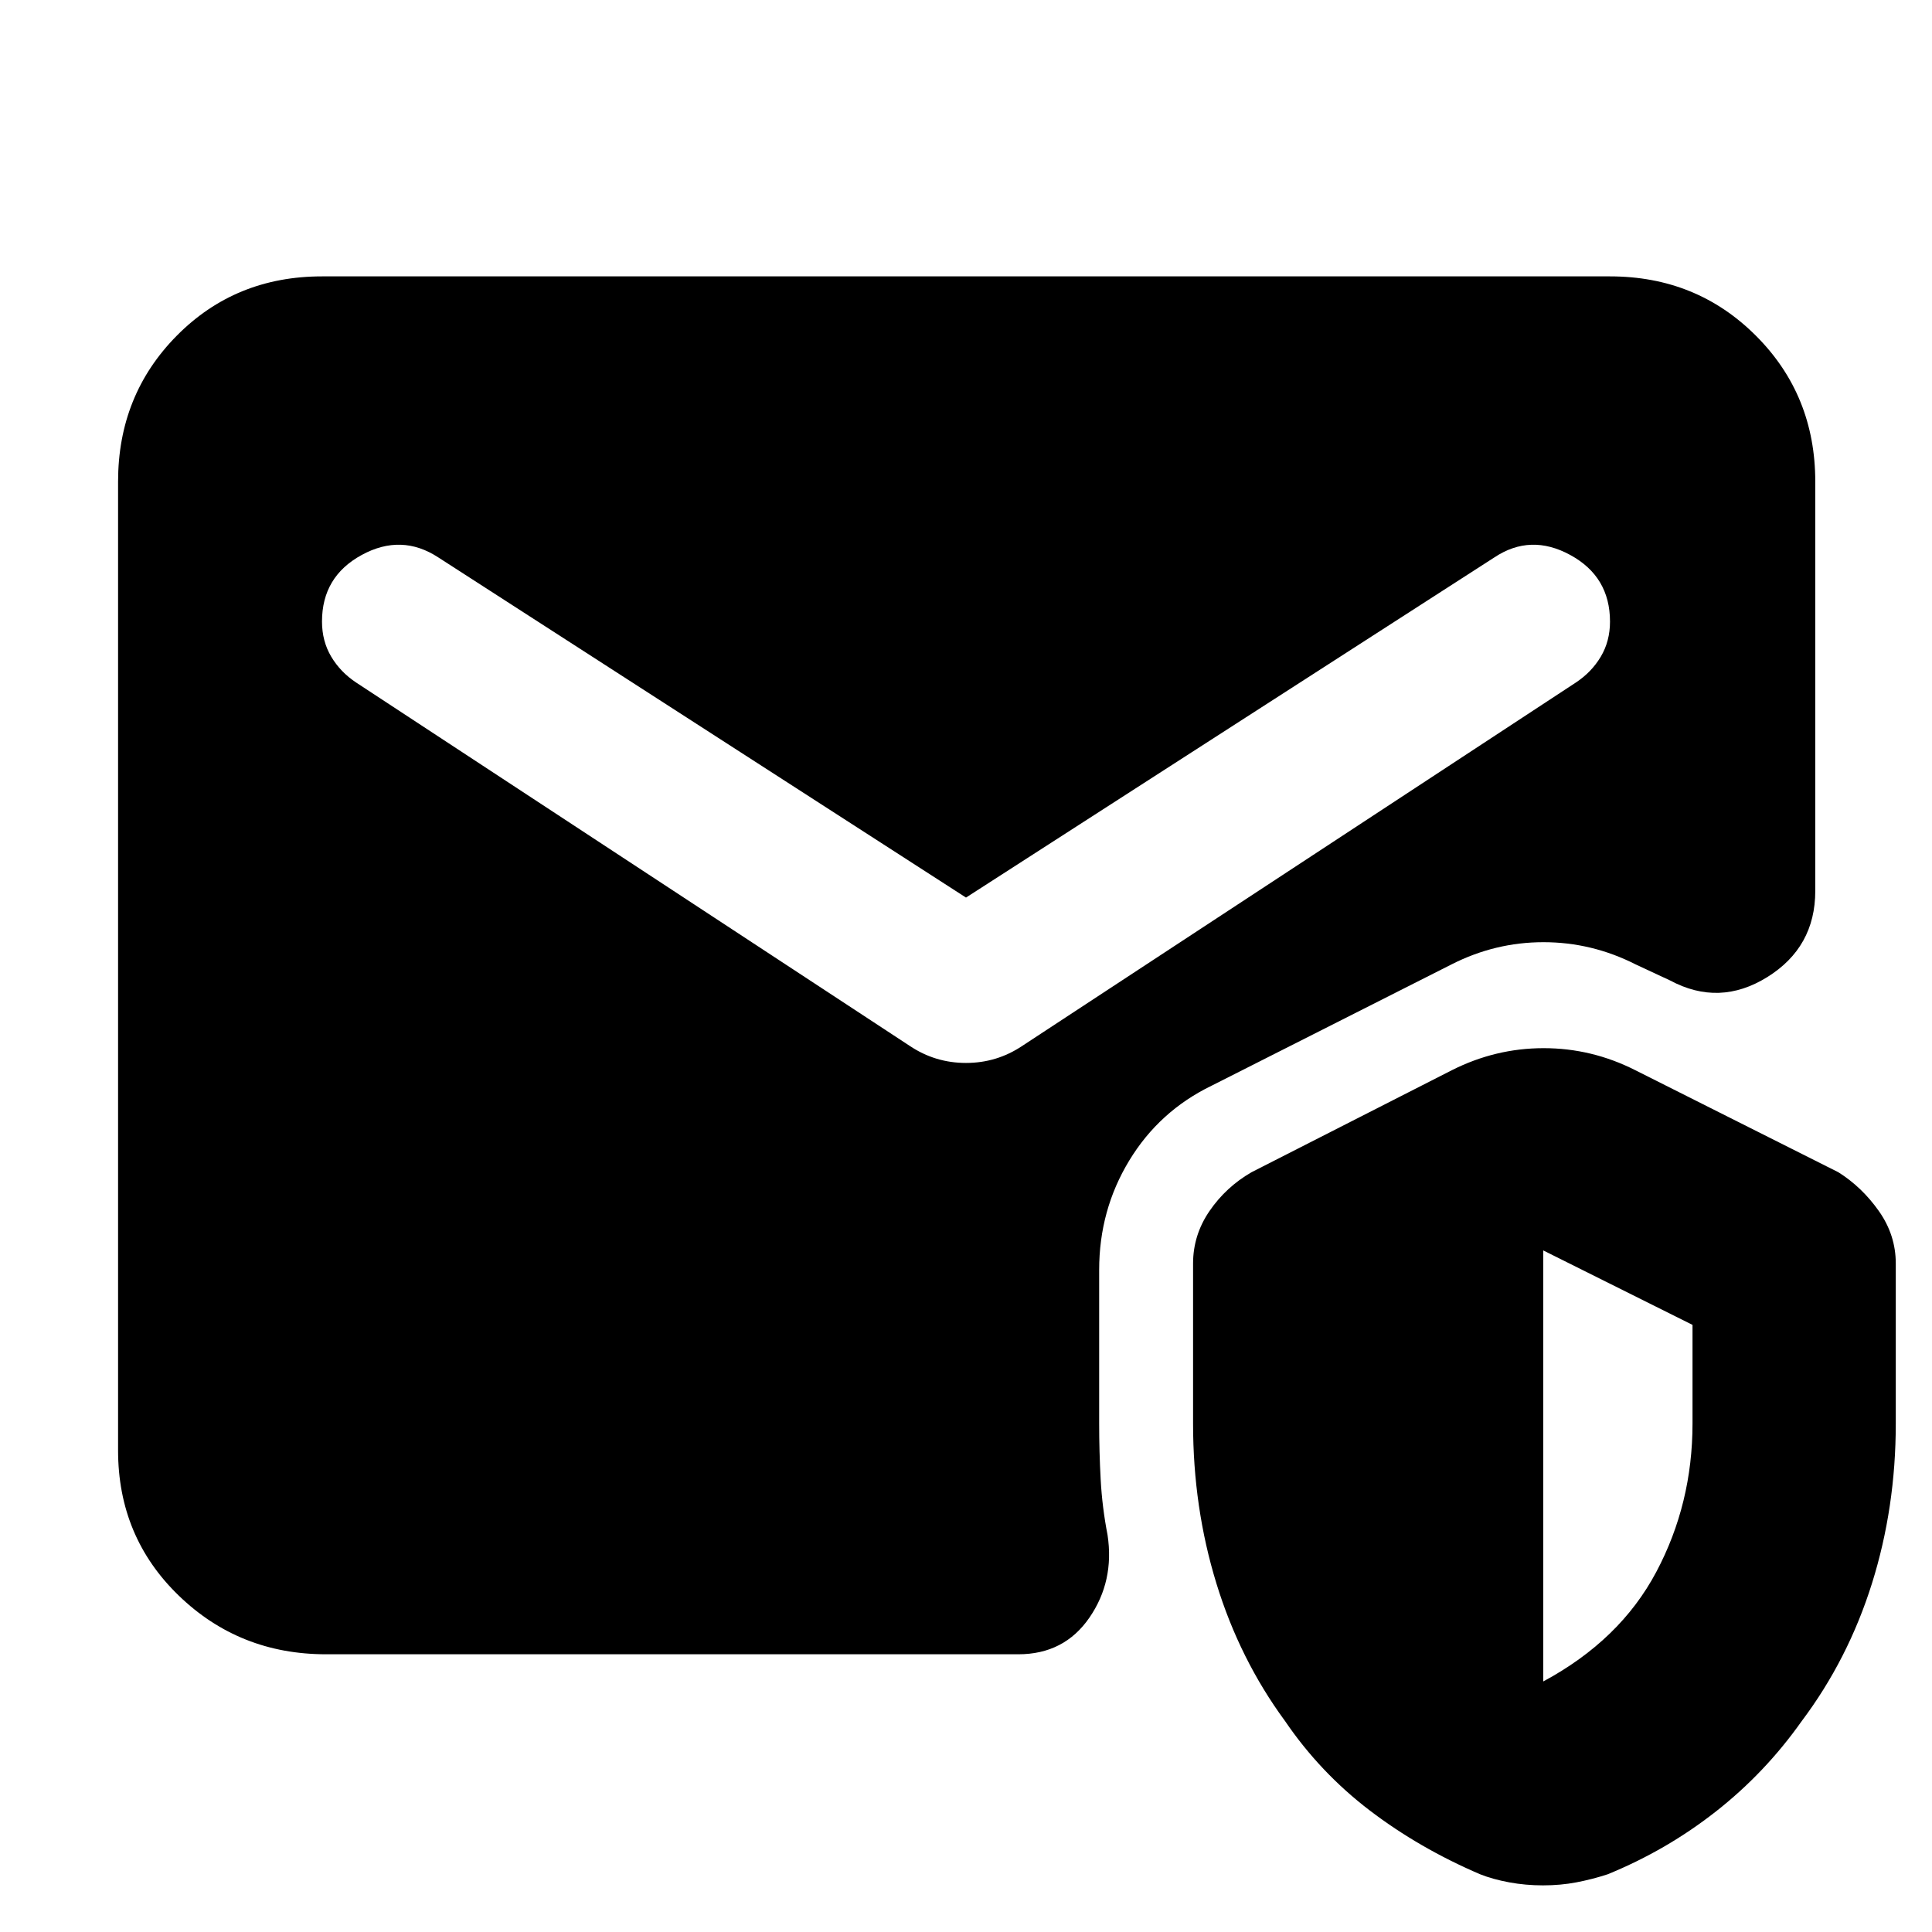 <svg xmlns="http://www.w3.org/2000/svg" height="40" viewBox="0 -960 960 960" width="40"><path d="M162-138q-43.02 0-73.18-29.16-30.15-29.15-30.15-72.17v-481.34q0-43.02 29.15-72.51 29.16-29.49 72.18-29.49h640q43.02 0 72.51 29.49Q902-763.69 902-720.67v203.34q0 28-23.83 42.83-23.84 14.83-48.34 1.67l-17.16-8q-21.75-11-45.71-11t-45.63 11L602-420.5q-25.97 12.59-40.9 37.19-14.93 24.61-14.93 54.31v76.33q0 14 .75 27.84.75 13.83 3.41 27.5 3.5 23-9.03 41.16Q528.77-138 506-138H162ZM766.73-23.17q-8.69 0-16.8-1.5-8.1-1.5-14.43-4-30.33-13-54.92-31.75-24.58-18.75-42.06-44.41-22.52-30.67-34.1-68.38-11.59-37.72-11.59-79.3v-79.66q0-14.16 8.17-26.08 8.17-11.92 20.83-19.25l99.5-50.67q21.75-11 45.71-11t45.63 11l100.77 50.64q11.73 7.36 20.14 19.28 8.42 11.92 8.42 26.08v79.66q0 41.58-11.83 79.3-11.84 37.71-34.88 68.38-18.12 25.66-42.62 44.91-24.5 19.25-53.84 31.25-7.67 2.5-15.53 4-7.87 1.5-16.57 1.5Zm.1-101.33Q805-145 823-178.92q18-33.91 18-73.75v-49l-74.17-37v214.17ZM480-514 217.83-683q-18.33-12-38.08-1.25T160-651.17q0 9.75 4.58 17.46 4.59 7.71 12.42 12.88l275 180.5q12.67 8.5 28 8.5t28-8.5l275-180.5q7.83-5.17 12.42-12.87 4.58-7.69 4.58-17.43 0-22.35-19.75-33.11Q760.5-695 742.5-683L480-514Z"/></svg>